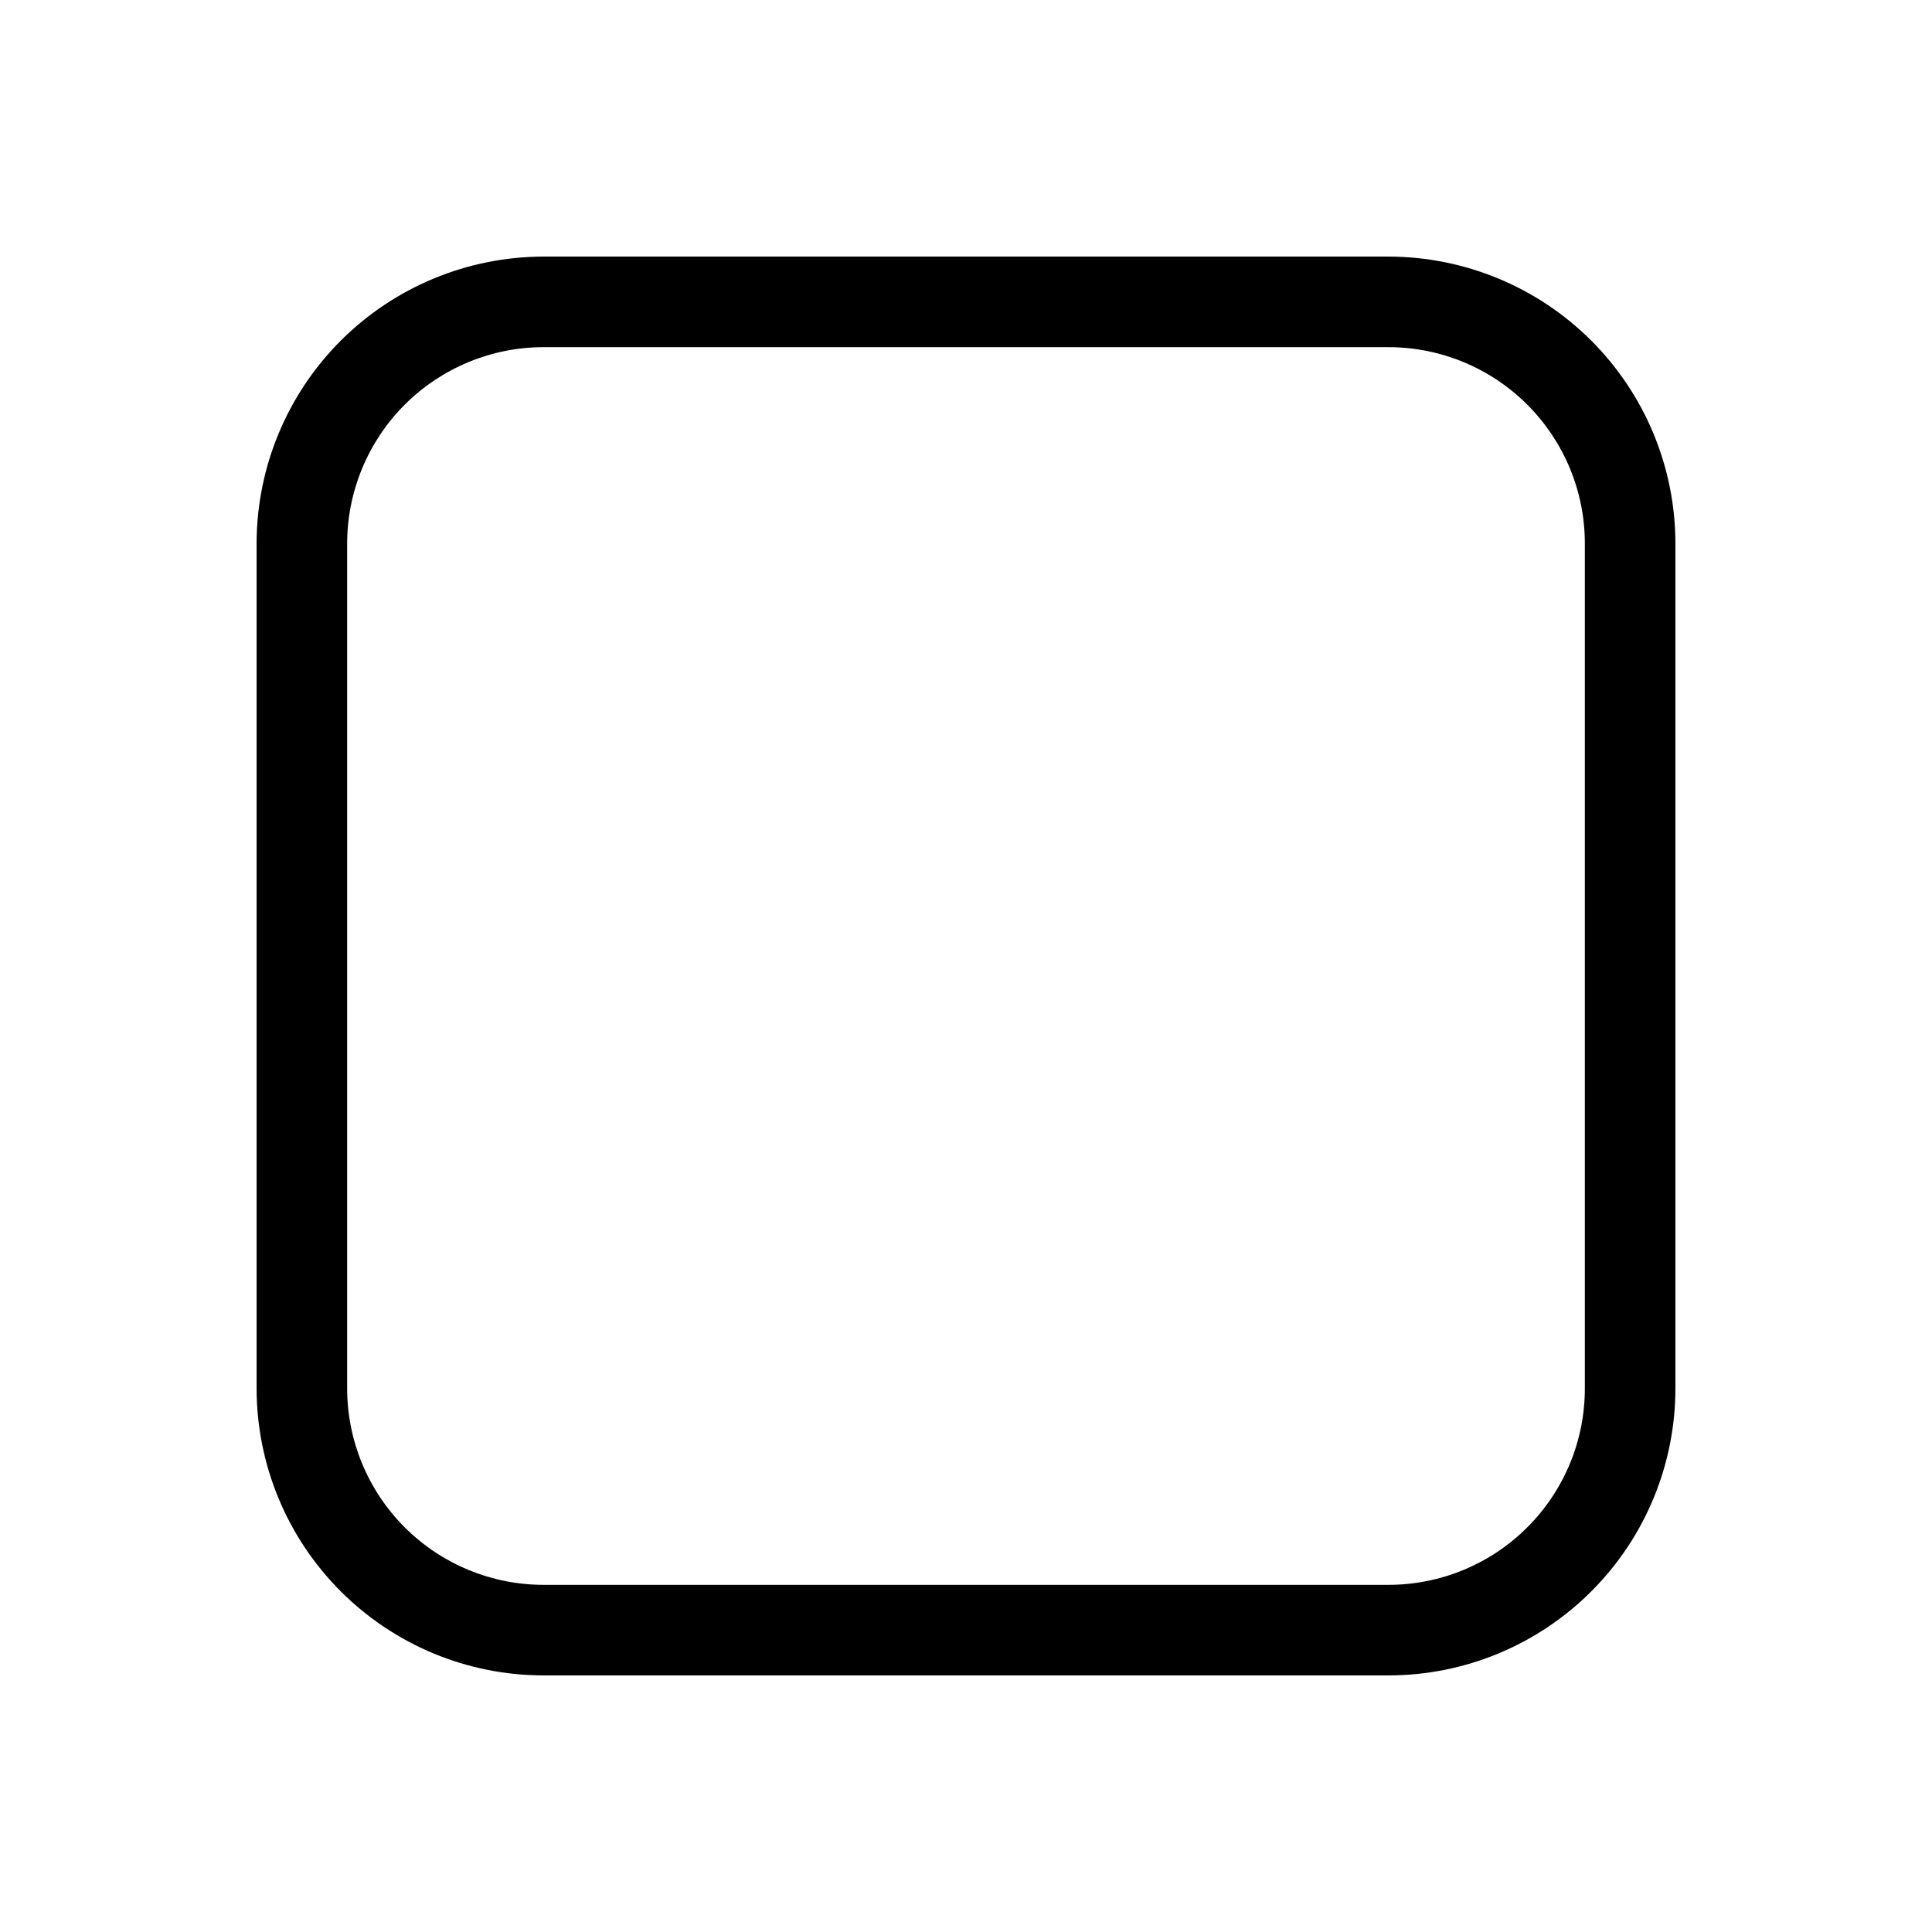 <svg width="32" height="32" viewBox="0 0 32 32" fill="none" xmlns="http://www.w3.org/2000/svg">
<path d="M23 27.75H9C7.741 27.749 6.534 27.248 5.643 26.357C4.753 25.467 4.252 24.26 4.25 23V9C4.252 7.741 4.753 6.534 5.643 5.643C6.534 4.753 7.741 4.252 9 4.25H23C24.26 4.252 25.467 4.753 26.358 5.643C27.248 6.534 27.749 7.741 27.75 9V23C27.749 24.26 27.248 25.467 26.358 26.357C25.467 27.248 24.26 27.749 23 27.75ZM9 5.75C8.139 5.751 7.313 6.094 6.703 6.703C6.094 7.313 5.751 8.139 5.75 9V23C5.751 23.862 6.094 24.688 6.703 25.297C7.313 25.907 8.139 26.249 9 26.25H23C23.862 26.249 24.688 25.907 25.297 25.297C25.907 24.688 26.25 23.862 26.25 23V9C26.25 8.139 25.907 7.313 25.297 6.703C24.688 6.094 23.862 5.751 23 5.75H9Z" fill="black"/>
</svg>

